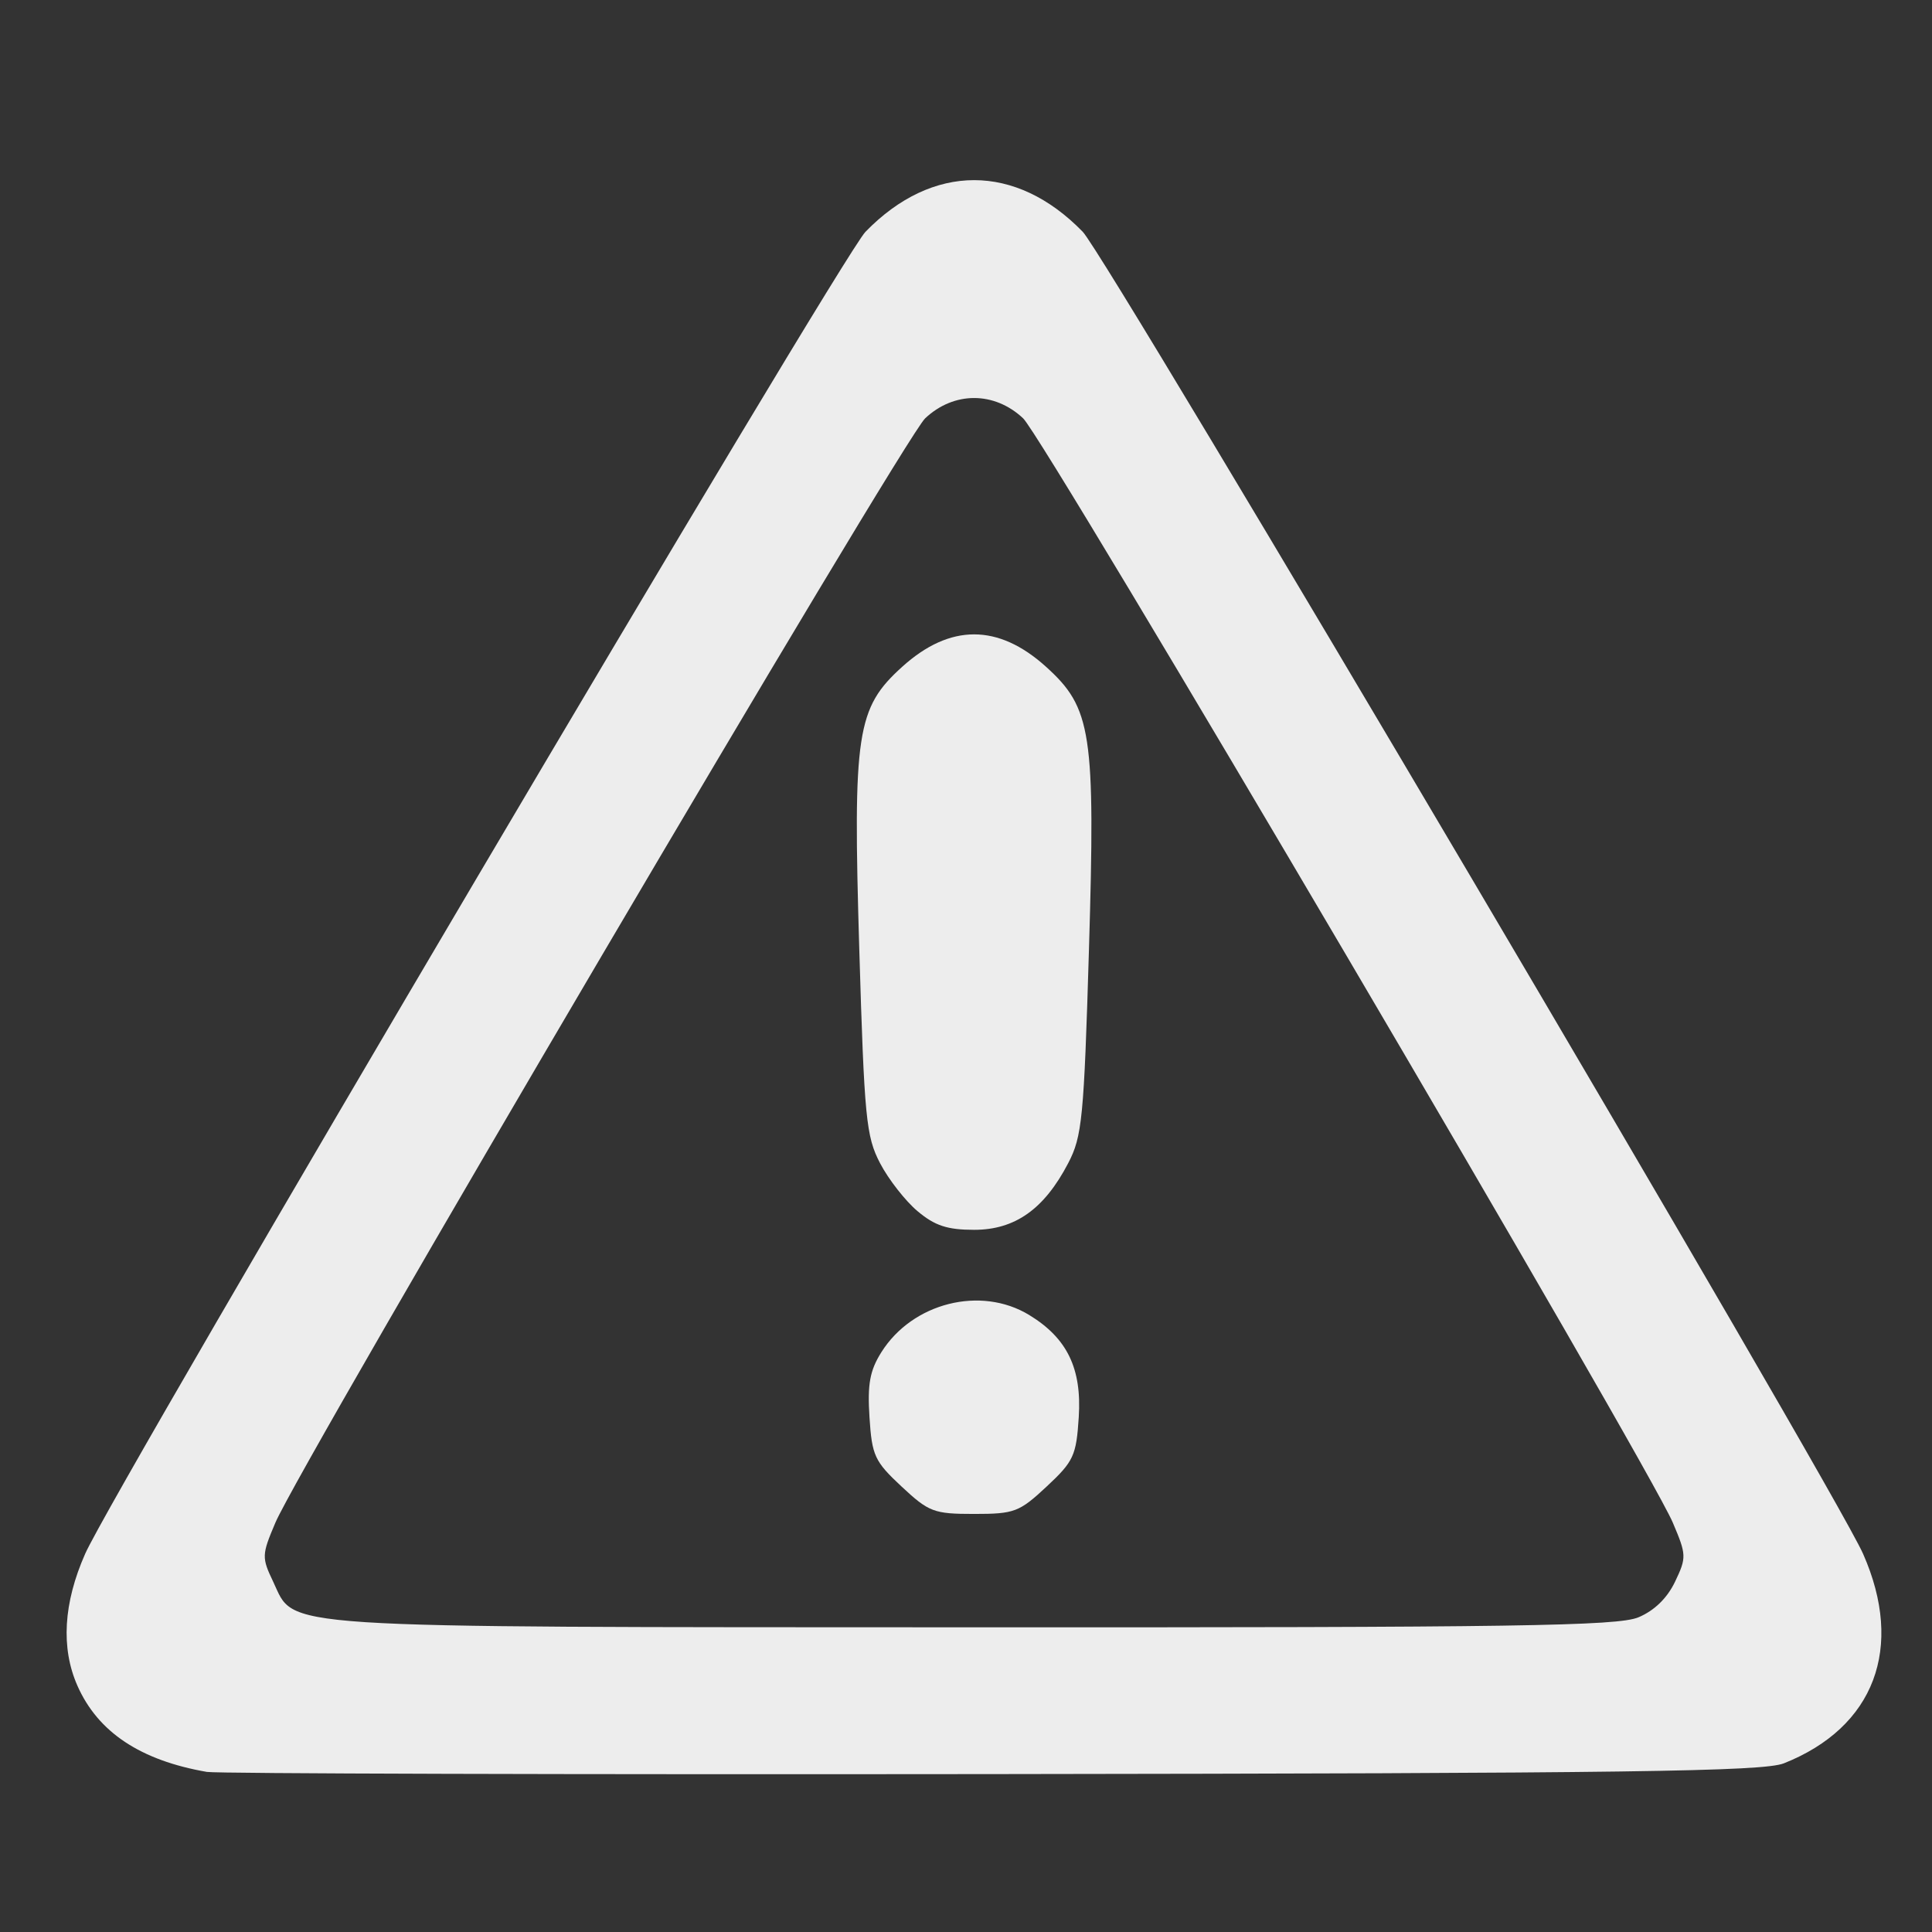 <?xml version="1.0" encoding="UTF-8" standalone="no"?>
<!-- Created with Inkscape (http://www.inkscape.org/) -->

<svg
   xmlns:dc="http://purl.org/dc/elements/1.1/"
   xmlns:cc="http://creativecommons.org/ns#"
   xmlns:rdf="http://www.w3.org/1999/02/22-rdf-syntax-ns#"
   xmlns:svg="http://www.w3.org/2000/svg"
   xmlns="http://www.w3.org/2000/svg"
   xmlns:sodipodi="http://sodipodi.sourceforge.net/DTD/sodipodi-0.dtd"
   xmlns:inkscape="http://www.inkscape.org/namespaces/inkscape"
   width="255"
   height="255"
   viewBox="0 0 255 255"
   id="svg2"
   version="1.1"
   inkscape:version="0.91 r13725"
   sodipodi:docname="alert.svg">
  <rect x="0" y="0" width="255" height="255" fill="#333333" stroke="none"/>
  <defs
     id="defs4" />
  <sodipodi:namedview
     id="base"
     pagecolor="#ffffff"
     bordercolor="#666666"
     borderopacity="1.0"
     inkscape:pageopacity="0.0"
     inkscape:pageshadow="2"
     inkscape:zoom="0.35"
     inkscape:cx="375"
     inkscape:cy="520"
     inkscape:document-units="px"
     inkscape:current-layer="layer1"
     showgrid="false"
     units="px"
     inkscape:window-width="1440"
     inkscape:window-height="851"
     inkscape:window-x="0"
     inkscape:window-y="0"
     inkscape:window-maximized="1" />
  <g
     inkscape:label="Livello 1"
     inkscape:groupmode="layer"
     id="layer1"
     transform="translate(0,-797.362)">
    <path
       style="fill:#ededed"
       d="m 27.321,1031.234 c -8.785,-1.52 -14.39,-5.247 -17.099,-11.37 -2.204,-4.983 -1.856,-10.923 1.022,-17.428 3.827,-8.653 99.723,-171.118 102.986,-174.477 8.832,-9.094 19.85,-9.094 28.682,0 3.263,3.36 99.158,165.825 102.986,174.477 5.484,12.397 1.507,22.921 -10.452,27.664 -2.721,1.079 -20.568,1.322 -104.531,1.42 -55.688,0.065 -102.305,-0.064 -103.594,-0.287 z m 188.927,-20.405 c 2.098,-0.876 3.805,-2.536 4.838,-4.701 1.527,-3.202 1.514,-3.539 -0.291,-7.786 -3.325,-7.824 -82.903,-143.09 -85.756,-145.767 -3.807,-3.572 -9.131,-3.572 -12.928,0 -2.855,2.687 -82.465,137.991 -85.766,145.767 -1.802,4.245 -1.814,4.586 -0.29,7.783 2.986,6.262 -1.318,5.982 92.312,6.022 71.734,0.031 85.134,-0.17 87.881,-1.318 z m -97.253,-17.264 c -3.561,-3.322 -3.908,-4.07 -4.234,-9.141 -0.281,-4.366 0.046,-6.162 1.563,-8.578 4.106,-6.54 13.132,-8.814 19.522,-4.918 5.013,3.056 6.951,7.058 6.536,13.496 -0.326,5.071 -0.673,5.819 -4.234,9.141 -3.62,3.377 -4.259,3.618 -9.576,3.618 -5.318,0 -5.956,-0.241 -9.576,-3.618 z m 2.107,-36.344 c -1.609,-1.354 -3.834,-4.202 -4.943,-6.328 -1.848,-3.541 -2.079,-5.92 -2.745,-28.241 -0.853,-28.59 -0.358,-31.841 5.67,-37.287 6.307,-5.698 12.668,-5.698 18.976,0 6.028,5.446 6.522,8.696 5.67,37.287 -0.666,22.321 -0.897,24.701 -2.745,28.241 -3.165,6.064 -7.014,8.79 -12.413,8.79 -3.537,0 -5.192,-0.545 -7.469,-2.462 z"
       id="path3347"
       inkscape:connector-curvature="0" />
  </g>
</svg>
